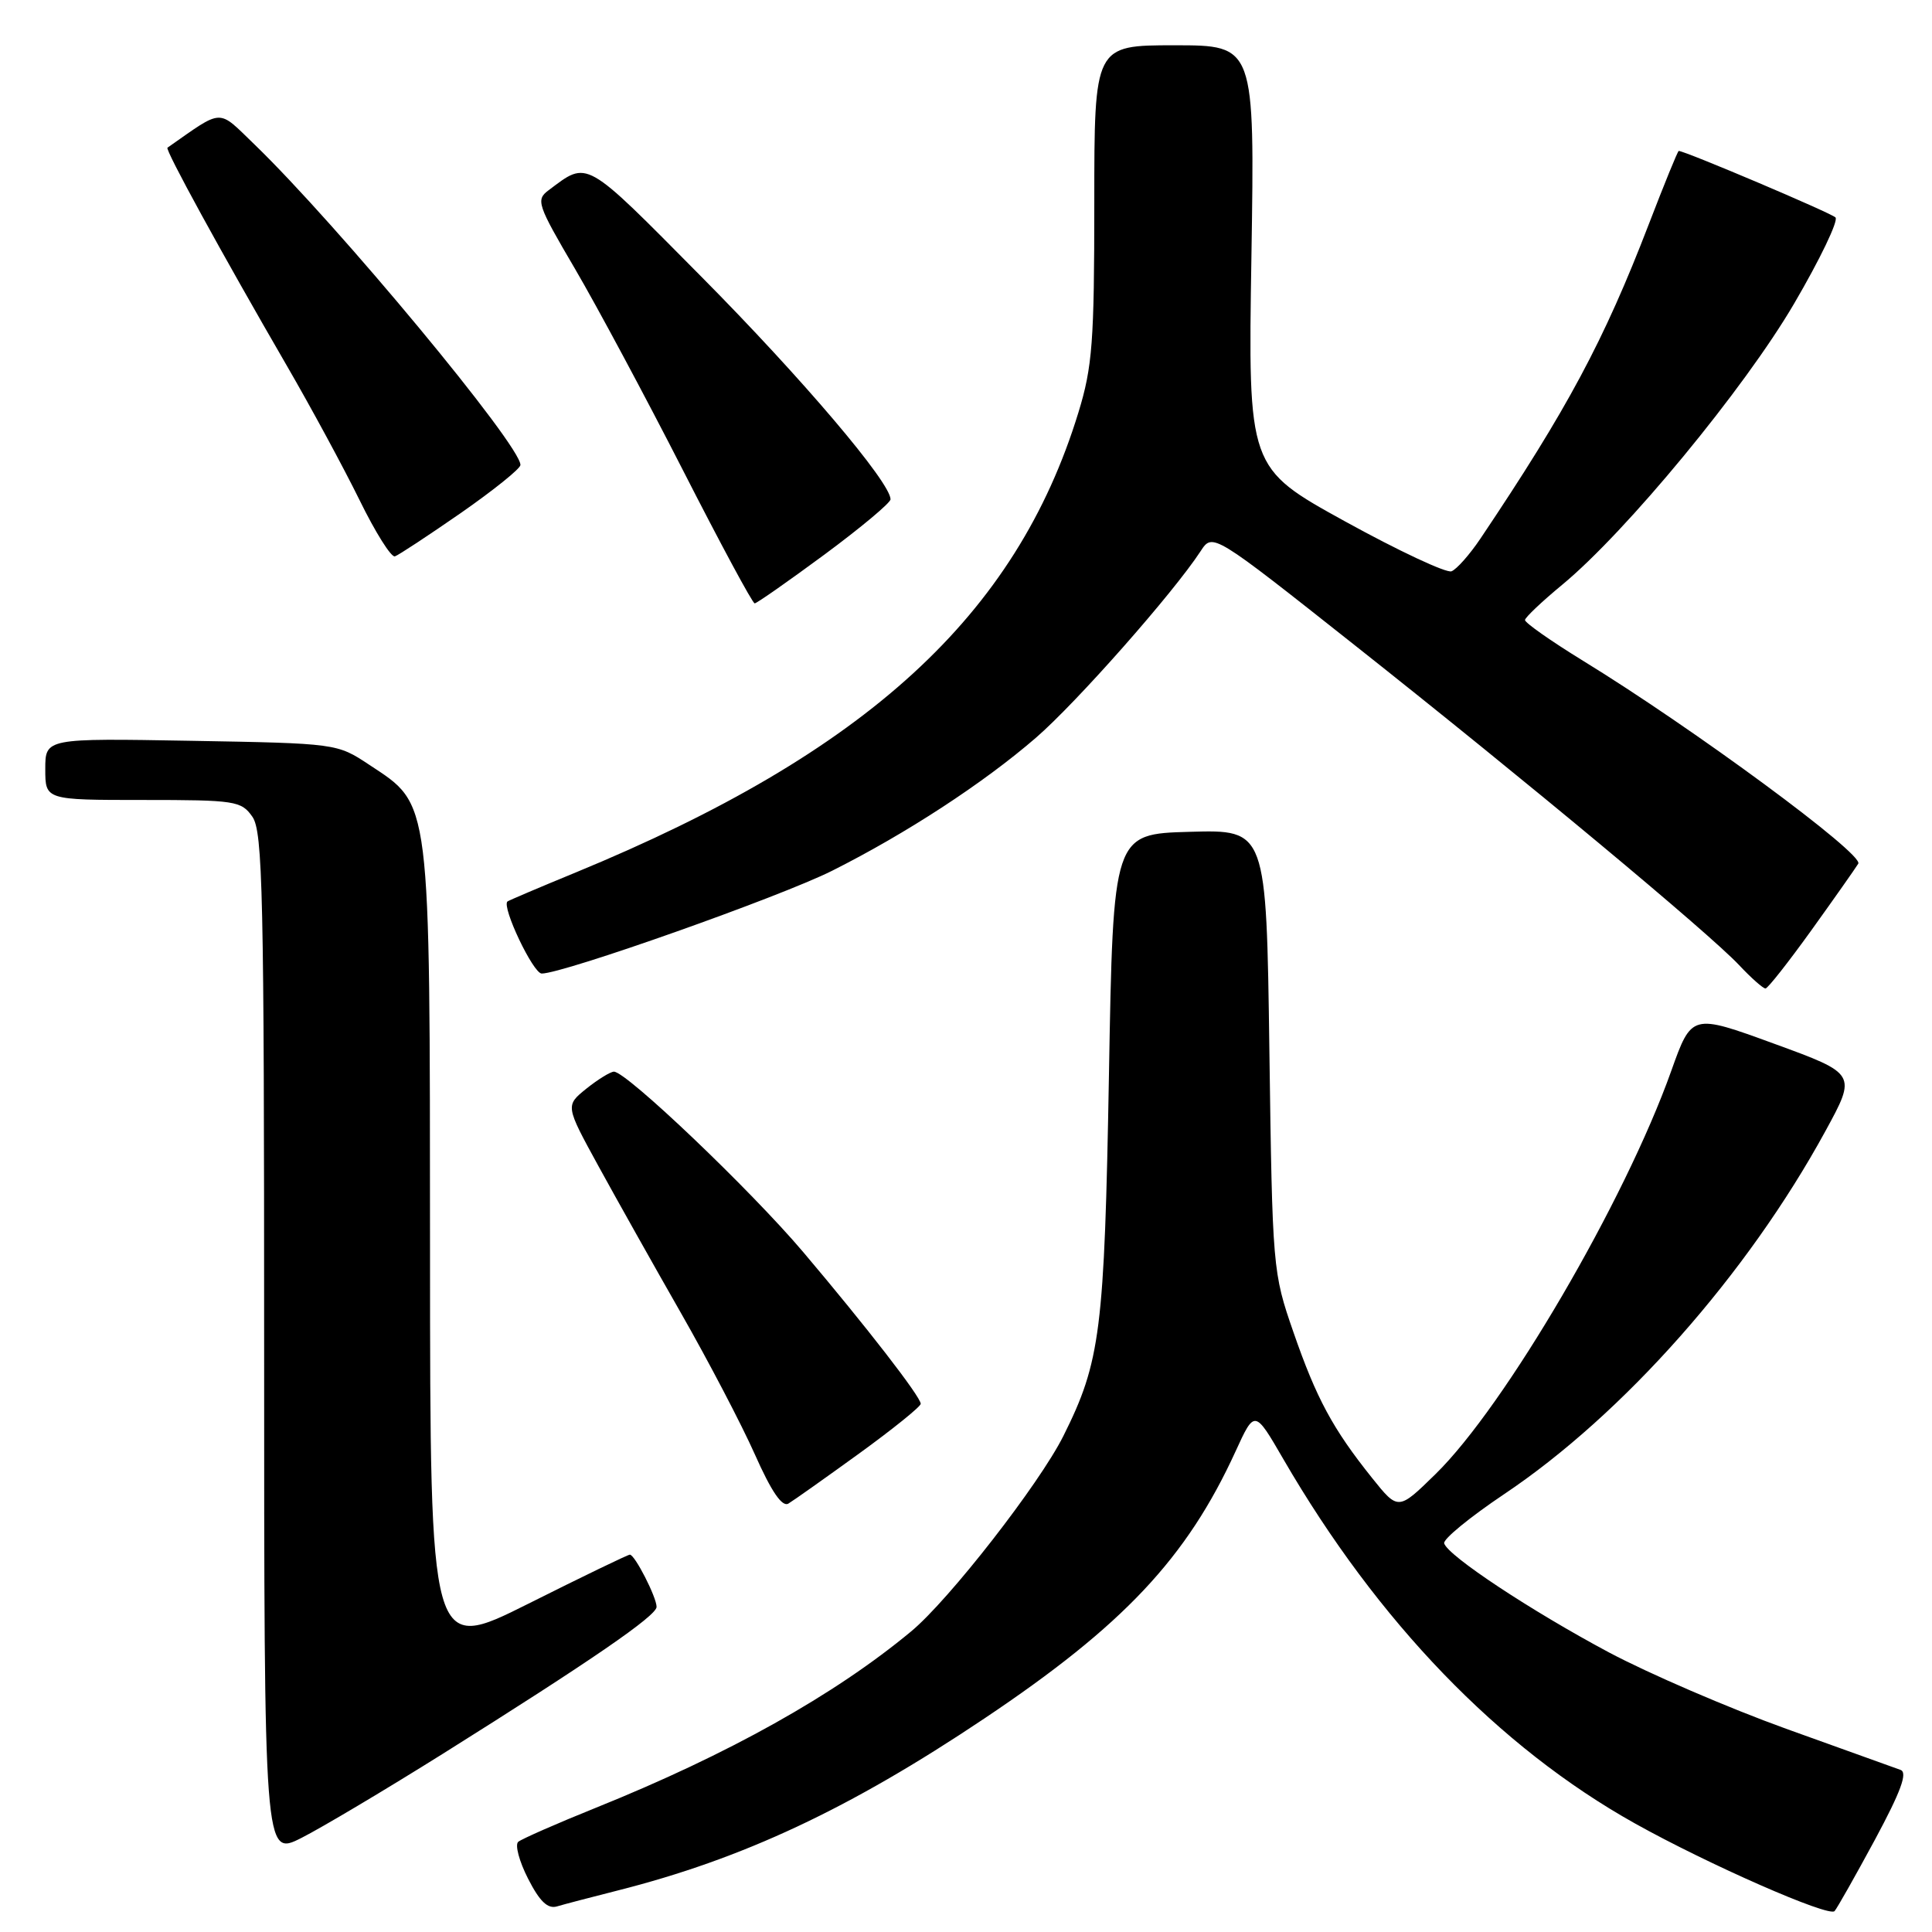 <?xml version="1.0" encoding="UTF-8" standalone="no"?>
<!DOCTYPE svg PUBLIC "-//W3C//DTD SVG 1.1//EN" "http://www.w3.org/Graphics/SVG/1.1/DTD/svg11.dtd" >
<svg xmlns="http://www.w3.org/2000/svg" xmlns:xlink="http://www.w3.org/1999/xlink" version="1.1" viewBox="0 0 256 256">
 <g >
 <path fill="currentColor"
d=" M 248.45 243.75 C 251.88 237.37 252.80 234.87 251.83 234.52 C 251.10 234.26 244.28 231.80 236.67 229.07 C 229.07 226.33 218.49 221.77 213.17 218.94 C 202.84 213.42 191.83 206.14 191.36 204.50 C 191.20 203.95 194.77 201.03 199.28 198.00 C 215.10 187.41 231.52 168.85 241.87 149.89 C 246.02 142.29 246.02 142.29 235.09 138.30 C 224.16 134.31 224.16 134.31 221.45 141.90 C 215.32 159.13 199.42 186.33 190.21 195.33 C 185.27 200.16 185.27 200.16 181.80 195.83 C 176.60 189.33 174.43 185.31 171.38 176.50 C 168.64 168.60 168.60 168.13 168.20 139.22 C 167.80 109.93 167.80 109.93 157.65 110.22 C 147.50 110.50 147.50 110.50 146.94 142.50 C 146.34 176.33 145.83 180.42 140.90 190.28 C 137.73 196.62 125.75 212.01 120.73 216.17 C 110.59 224.59 96.52 232.46 79.00 239.52 C 73.78 241.62 69.13 243.67 68.67 244.05 C 68.21 244.44 68.80 246.64 69.97 248.93 C 71.50 251.94 72.57 252.97 73.80 252.61 C 74.73 252.33 78.34 251.39 81.81 250.51 C 98.42 246.31 112.57 239.68 130.43 227.71 C 148.86 215.37 157.24 206.46 163.72 192.31 C 166.25 186.78 166.25 186.78 170.05 193.34 C 182.57 214.92 198.59 231.52 216.63 241.61 C 226.32 247.03 242.35 254.07 243.09 253.23 C 243.44 252.83 245.85 248.56 248.45 243.75 Z  M 58.70 232.37 C 78.29 220.08 87.00 214.10 87.00 212.92 C 87.00 211.64 84.12 206.00 83.46 206.00 C 83.19 206.00 77.13 208.93 69.99 212.51 C 57.00 219.01 57.00 219.01 56.98 165.76 C 56.95 105.16 57.16 106.78 48.90 101.32 C 44.66 98.51 44.59 98.50 25.33 98.16 C 6.00 97.82 6.00 97.82 6.00 101.91 C 6.00 106.00 6.00 106.00 18.94 106.00 C 31.18 106.00 31.97 106.12 33.44 108.22 C 34.82 110.18 35.00 118.50 35.00 178.24 C 35.00 246.03 35.00 246.03 39.95 243.53 C 42.67 242.15 51.10 237.13 58.70 232.37 Z  M 113.85 192.59 C 118.33 189.34 122.00 186.38 122.00 186.01 C 122.00 185.08 114.78 175.77 106.40 165.87 C 99.39 157.61 83.01 142.00 81.35 142.00 C 80.88 142.01 79.24 143.02 77.70 144.25 C 74.91 146.50 74.91 146.50 79.29 154.50 C 81.70 158.90 86.63 167.68 90.24 174.00 C 93.85 180.32 98.26 188.75 100.03 192.73 C 102.22 197.66 103.64 199.73 104.47 199.23 C 105.14 198.83 109.36 195.84 113.85 192.59 Z  M 240.00 123.29 C 243.03 119.07 245.83 115.09 246.23 114.44 C 246.99 113.19 224.38 96.52 209.75 87.55 C 205.49 84.93 202.03 82.50 202.07 82.15 C 202.11 81.79 204.32 79.70 206.98 77.50 C 215.48 70.48 231.15 51.48 237.73 40.23 C 241.16 34.37 243.63 29.23 243.21 28.81 C 242.60 28.20 223.27 20.00 222.44 20.00 C 222.31 20.00 220.52 24.39 218.46 29.75 C 212.53 45.16 207.66 54.25 196.17 71.36 C 194.74 73.49 193.01 75.44 192.33 75.70 C 191.65 75.96 185.31 72.99 178.23 69.09 C 165.37 62.00 165.37 62.00 165.82 34.00 C 166.26 6.00 166.26 6.00 155.63 6.00 C 145.00 6.00 145.00 6.00 145.00 26.89 C 145.00 45.28 144.75 48.61 142.90 54.64 C 134.65 81.57 114.83 99.72 76.30 115.60 C 71.46 117.59 67.38 119.33 67.24 119.45 C 66.45 120.16 70.65 129.00 71.78 129.00 C 74.65 129.00 103.39 118.83 110.26 115.38 C 120.04 110.47 130.30 103.78 137.26 97.76 C 142.63 93.12 155.47 78.57 159.09 73.03 C 160.68 70.59 160.68 70.59 179.58 85.55 C 202.19 103.44 226.37 123.57 230.44 127.88 C 232.05 129.60 233.63 130.99 233.94 130.98 C 234.25 130.96 236.97 127.50 240.00 123.29 Z  M 109.25 73.48 C 114.06 69.92 118.00 66.63 118.00 66.16 C 118.00 63.93 106.24 50.08 92.93 36.66 C 77.29 20.87 77.97 21.26 72.69 25.21 C 70.98 26.49 71.19 27.10 76.19 35.62 C 79.11 40.61 85.55 52.62 90.50 62.32 C 95.45 72.02 99.72 79.96 100.00 79.95 C 100.28 79.94 104.44 77.03 109.25 73.48 Z  M 61.07 67.97 C 65.39 64.96 68.94 62.11 68.96 61.62 C 69.07 59.10 44.71 29.75 33.70 19.12 C 28.77 14.37 29.68 14.33 22.19 19.57 C 21.84 19.81 29.31 33.45 38.03 48.50 C 41.22 54.00 45.54 61.99 47.64 66.26 C 49.73 70.53 51.84 73.89 52.33 73.72 C 52.81 73.56 56.74 70.97 61.07 67.97 Z "/>
</g>
</svg>